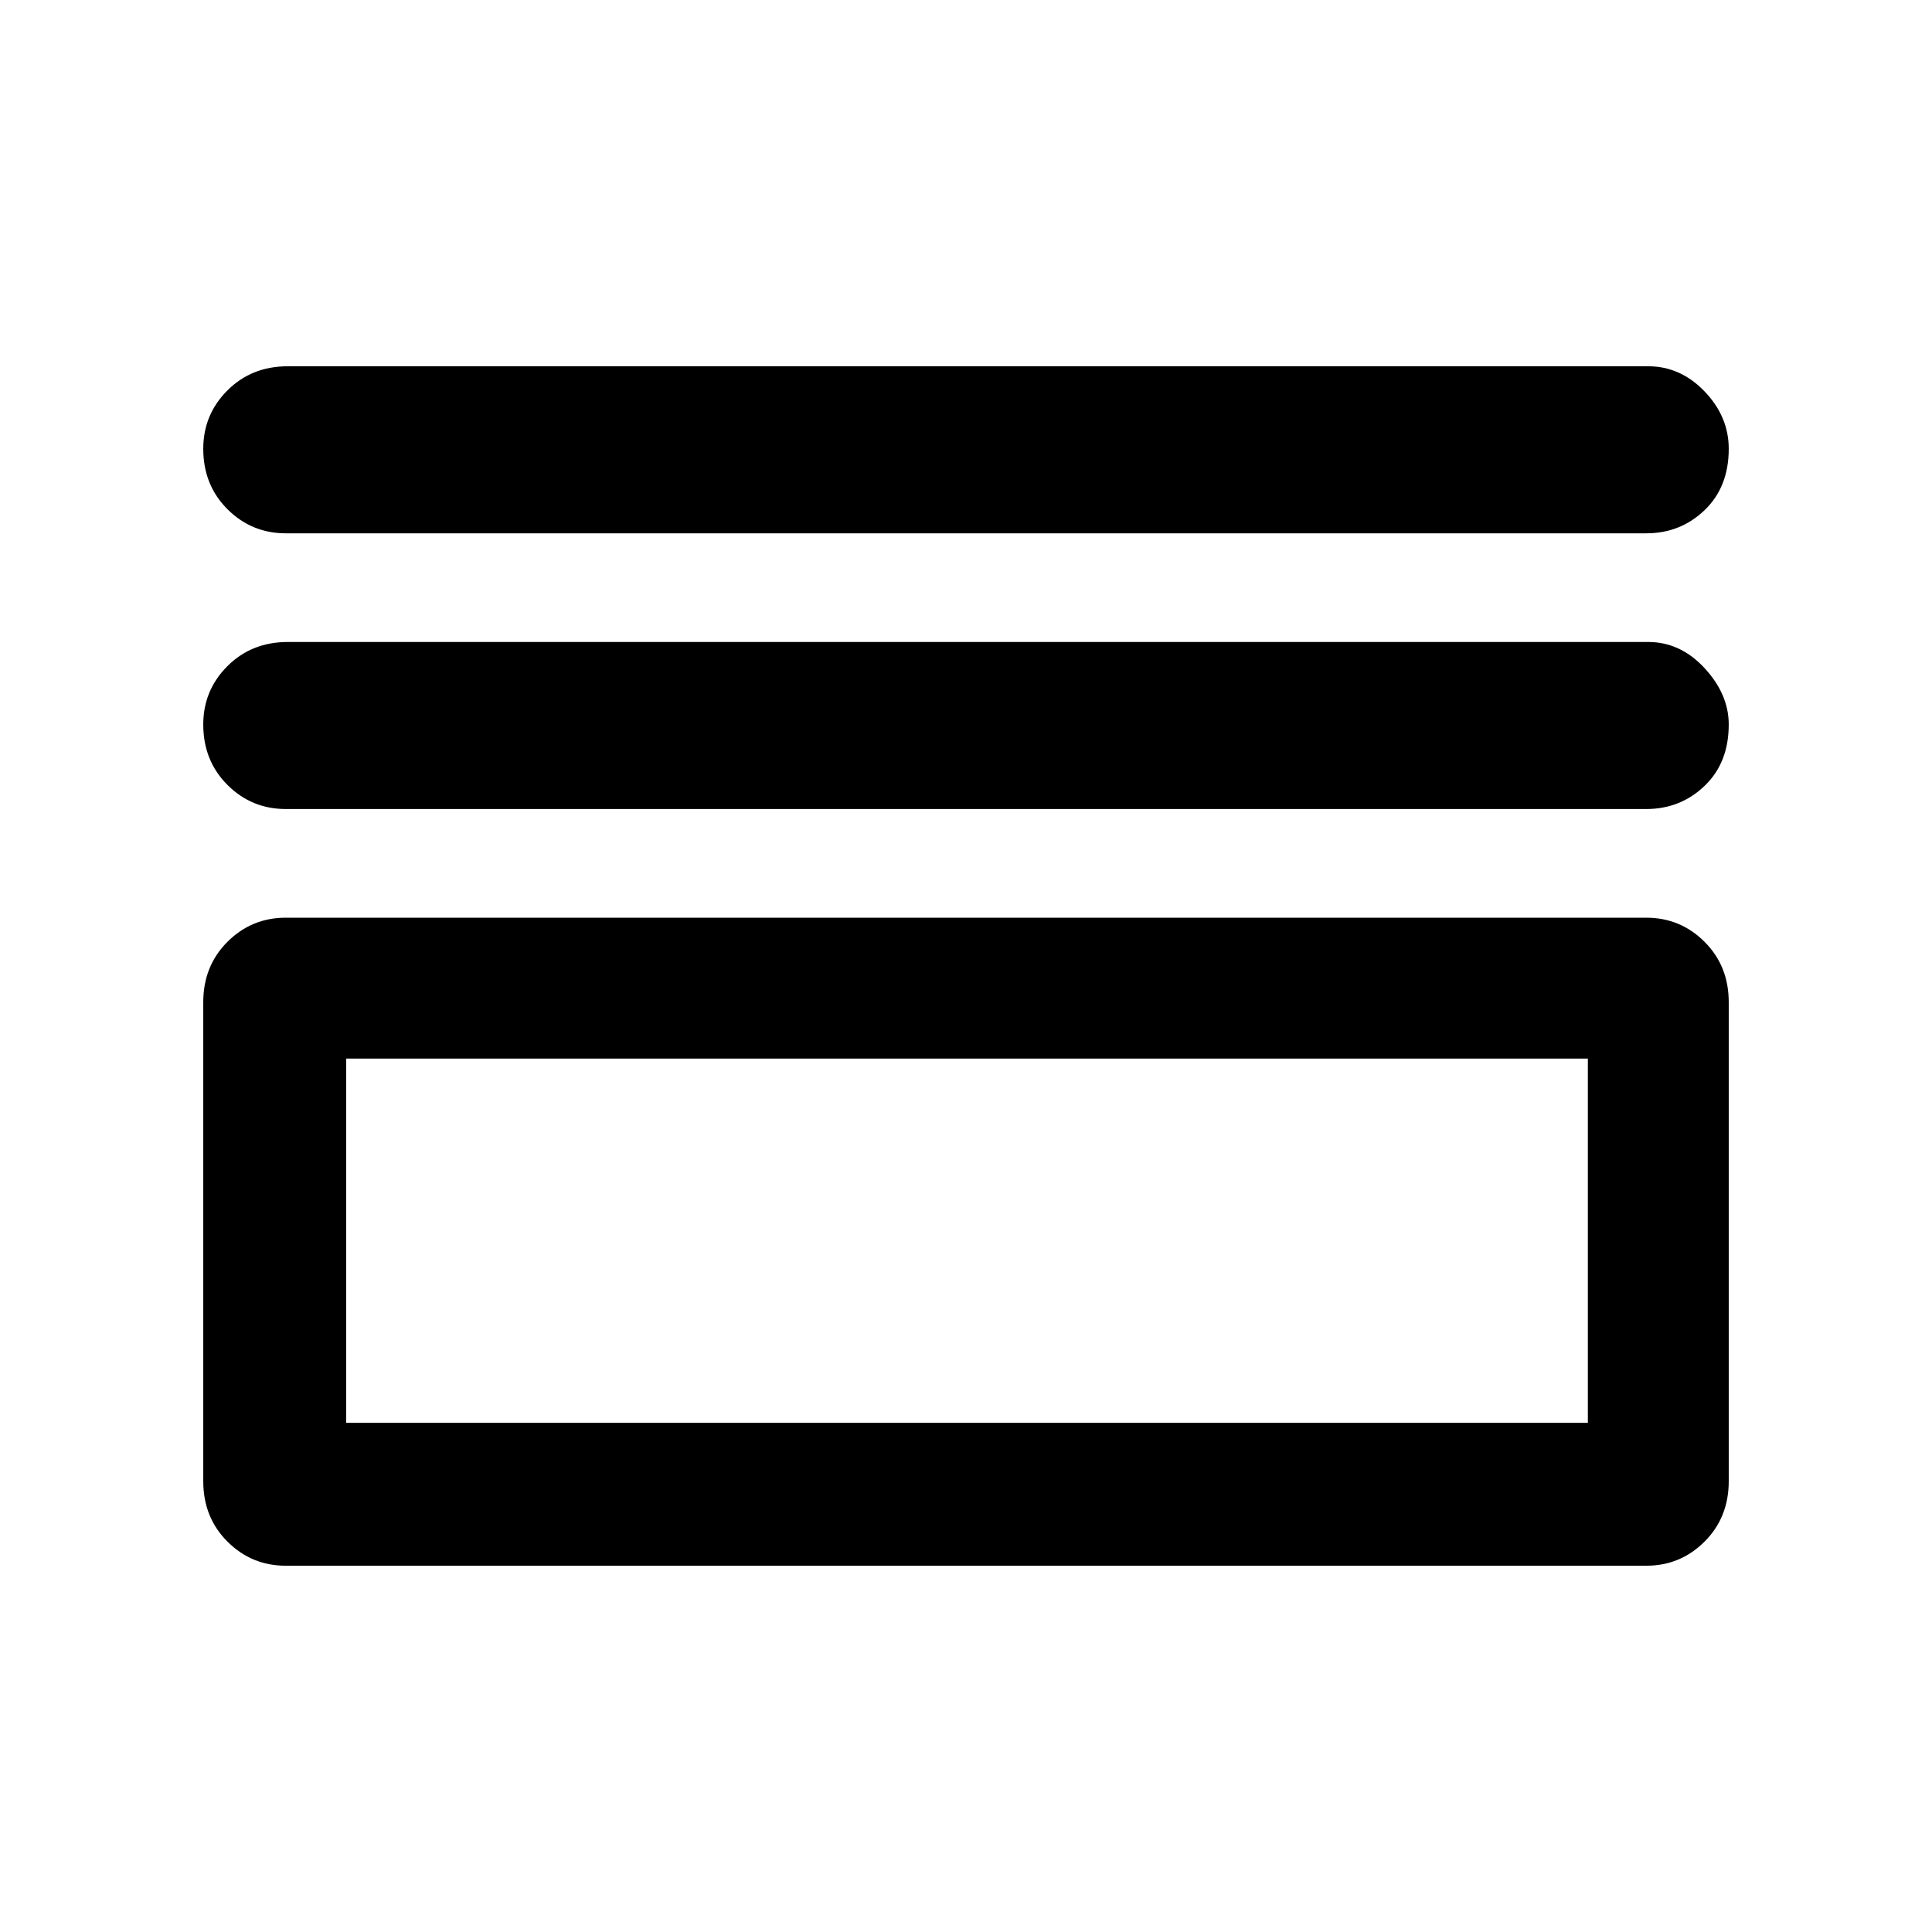 <svg xmlns="http://www.w3.org/2000/svg" height="48" width="48"><path d="M7.1 13.25Q6.25 13.25 5.65 12.65Q5.05 12.05 5.05 11.15Q5.05 10.3 5.65 9.7Q6.25 9.1 7.15 9.1H40.95Q41.75 9.1 42.35 9.725Q42.95 10.35 42.95 11.15Q42.95 12.1 42.35 12.675Q41.75 13.25 40.9 13.25ZM7.1 20.1Q6.25 20.1 5.65 19.5Q5.05 18.9 5.05 18Q5.05 17.15 5.65 16.55Q6.25 15.95 7.15 15.95H40.95Q41.75 15.95 42.35 16.6Q42.95 17.25 42.95 18Q42.95 18.95 42.35 19.525Q41.75 20.1 40.9 20.1ZM7.1 38.9Q6.25 38.9 5.65 38.3Q5.05 37.7 5.05 36.8V24.9Q5.05 24 5.65 23.4Q6.25 22.8 7.1 22.8H40.9Q41.75 22.8 42.35 23.4Q42.95 24 42.95 24.9V36.8Q42.95 37.7 42.35 38.3Q41.75 38.9 40.9 38.9ZM8.6 35.35H39.45V26.3H8.6ZM8.6 35.35V26.3V35.35Z"/></svg>